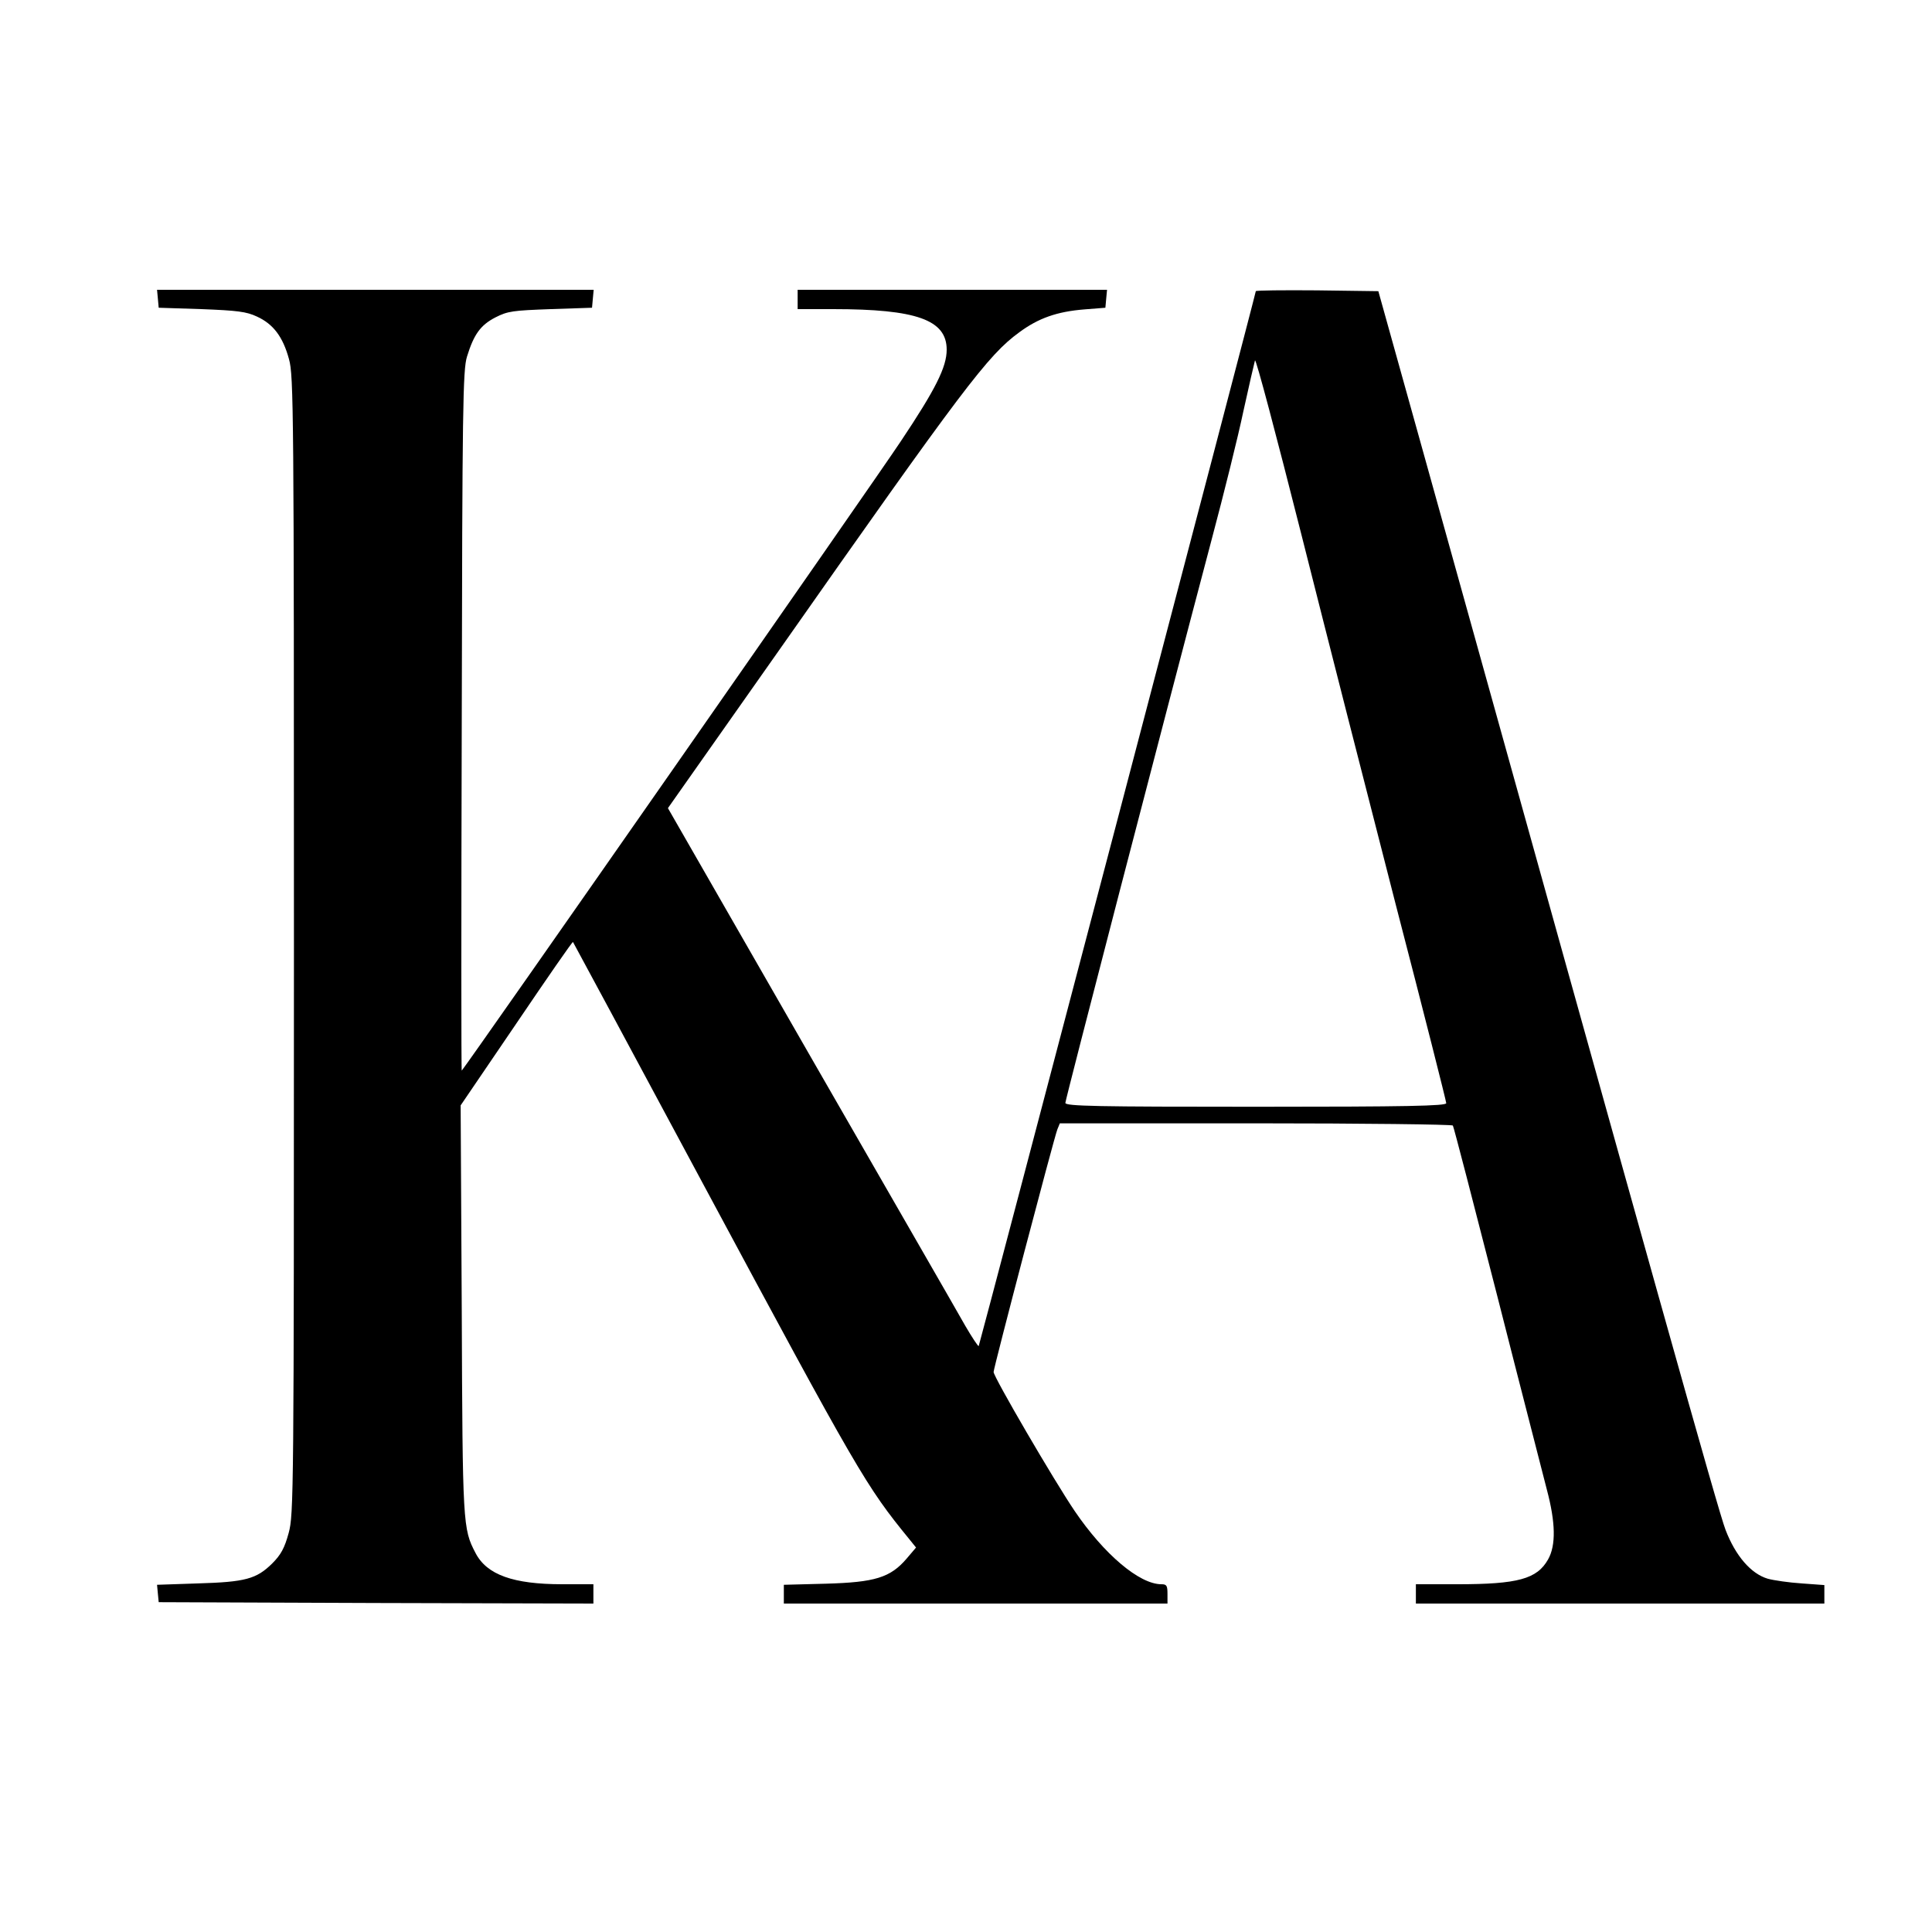 <?xml version="1.0" standalone="no"?>
<!DOCTYPE svg PUBLIC "-//W3C//DTD SVG 20010904//EN"
 "http://www.w3.org/TR/2001/REC-SVG-20010904/DTD/svg10.dtd">
<svg version="1.0" xmlns="http://www.w3.org/2000/svg"
 width="700pt" height="700pt" viewBox="0 0 700 700"
 preserveAspectRatio="xMidYMid meet">
<g transform="translate(0,700) scale(0.1,-0.1)"
fill="#000000" stroke="none">
<path d="M572 5918 l3 -33 155 -5 c129 -5 163 -9 201 -27 59 -27 94 -73 116
-154 17 -60 18 -180 18 -2124 0 -1998 -1 -2062 -19 -2129 -15 -55 -28 -79 -60
-111 -57 -56 -97 -67 -269 -72 l-148 -5 3 -32 3 -31 788 -3 787 -2 0 35 0 35
-113 0 c-177 0 -273 34 -314 113 -46 88 -47 101 -50 882 l-4 740 202 297 c111
164 203 297 205 295 1 -1 212 -393 469 -872 566 -1054 593 -1100 749 -1291
l25 -31 -34 -40 c-59 -69 -115 -86 -292 -91 l-153 -4 0 -34 0 -34 695 0 695 0
0 35 c0 30 -3 35 -22 35 -80 0 -208 109 -314 265 -74 109 -294 486 -294 504 0
15 218 845 231 879 l9 22 709 0 c390 0 712 -4 715 -8 3 -4 75 -282 161 -618
85 -335 167 -651 180 -703 31 -117 33 -200 4 -251 -40 -71 -109 -90 -329 -90
l-150 0 0 -35 0 -35 740 0 740 0 0 34 0 33 -82 6 c-46 3 -101 11 -123 17 -61
18 -117 83 -153 177 -26 67 -253 878 -1106 3943 l-152 545 -222 3 c-122 1
-222 0 -222 -3 0 -10 -1001 -3819 -1004 -3822 -2 -2 -24 31 -49 74 -24 43
-277 482 -561 976 l-516 899 402 571 c669 953 757 1070 871 1153 69 51 136 75
236 83 l76 6 3 33 3 32 -560 0 -561 0 0 -35 0 -35 128 0 c303 0 412 -39 412
-147 0 -63 -40 -143 -167 -333 -83 -126 -1570 -2257 -1590 -2279 -2 -3 -2 566
0 1265 2 1138 4 1274 19 1322 25 81 49 114 103 142 45 23 64 25 200 30 l150 5
3 33 3 32 -791 0 -791 0 3 -32z m4487 -2203 c100 -385 181 -705 181 -712 0
-10 -140 -13 -690 -13 -576 0 -690 2 -690 14 0 12 348 1353 530 2041 44 165
96 374 115 465 20 91 39 173 42 184 3 10 78 -274 168 -630 90 -357 245 -964
344 -1349z"/>
</g>
</svg>
